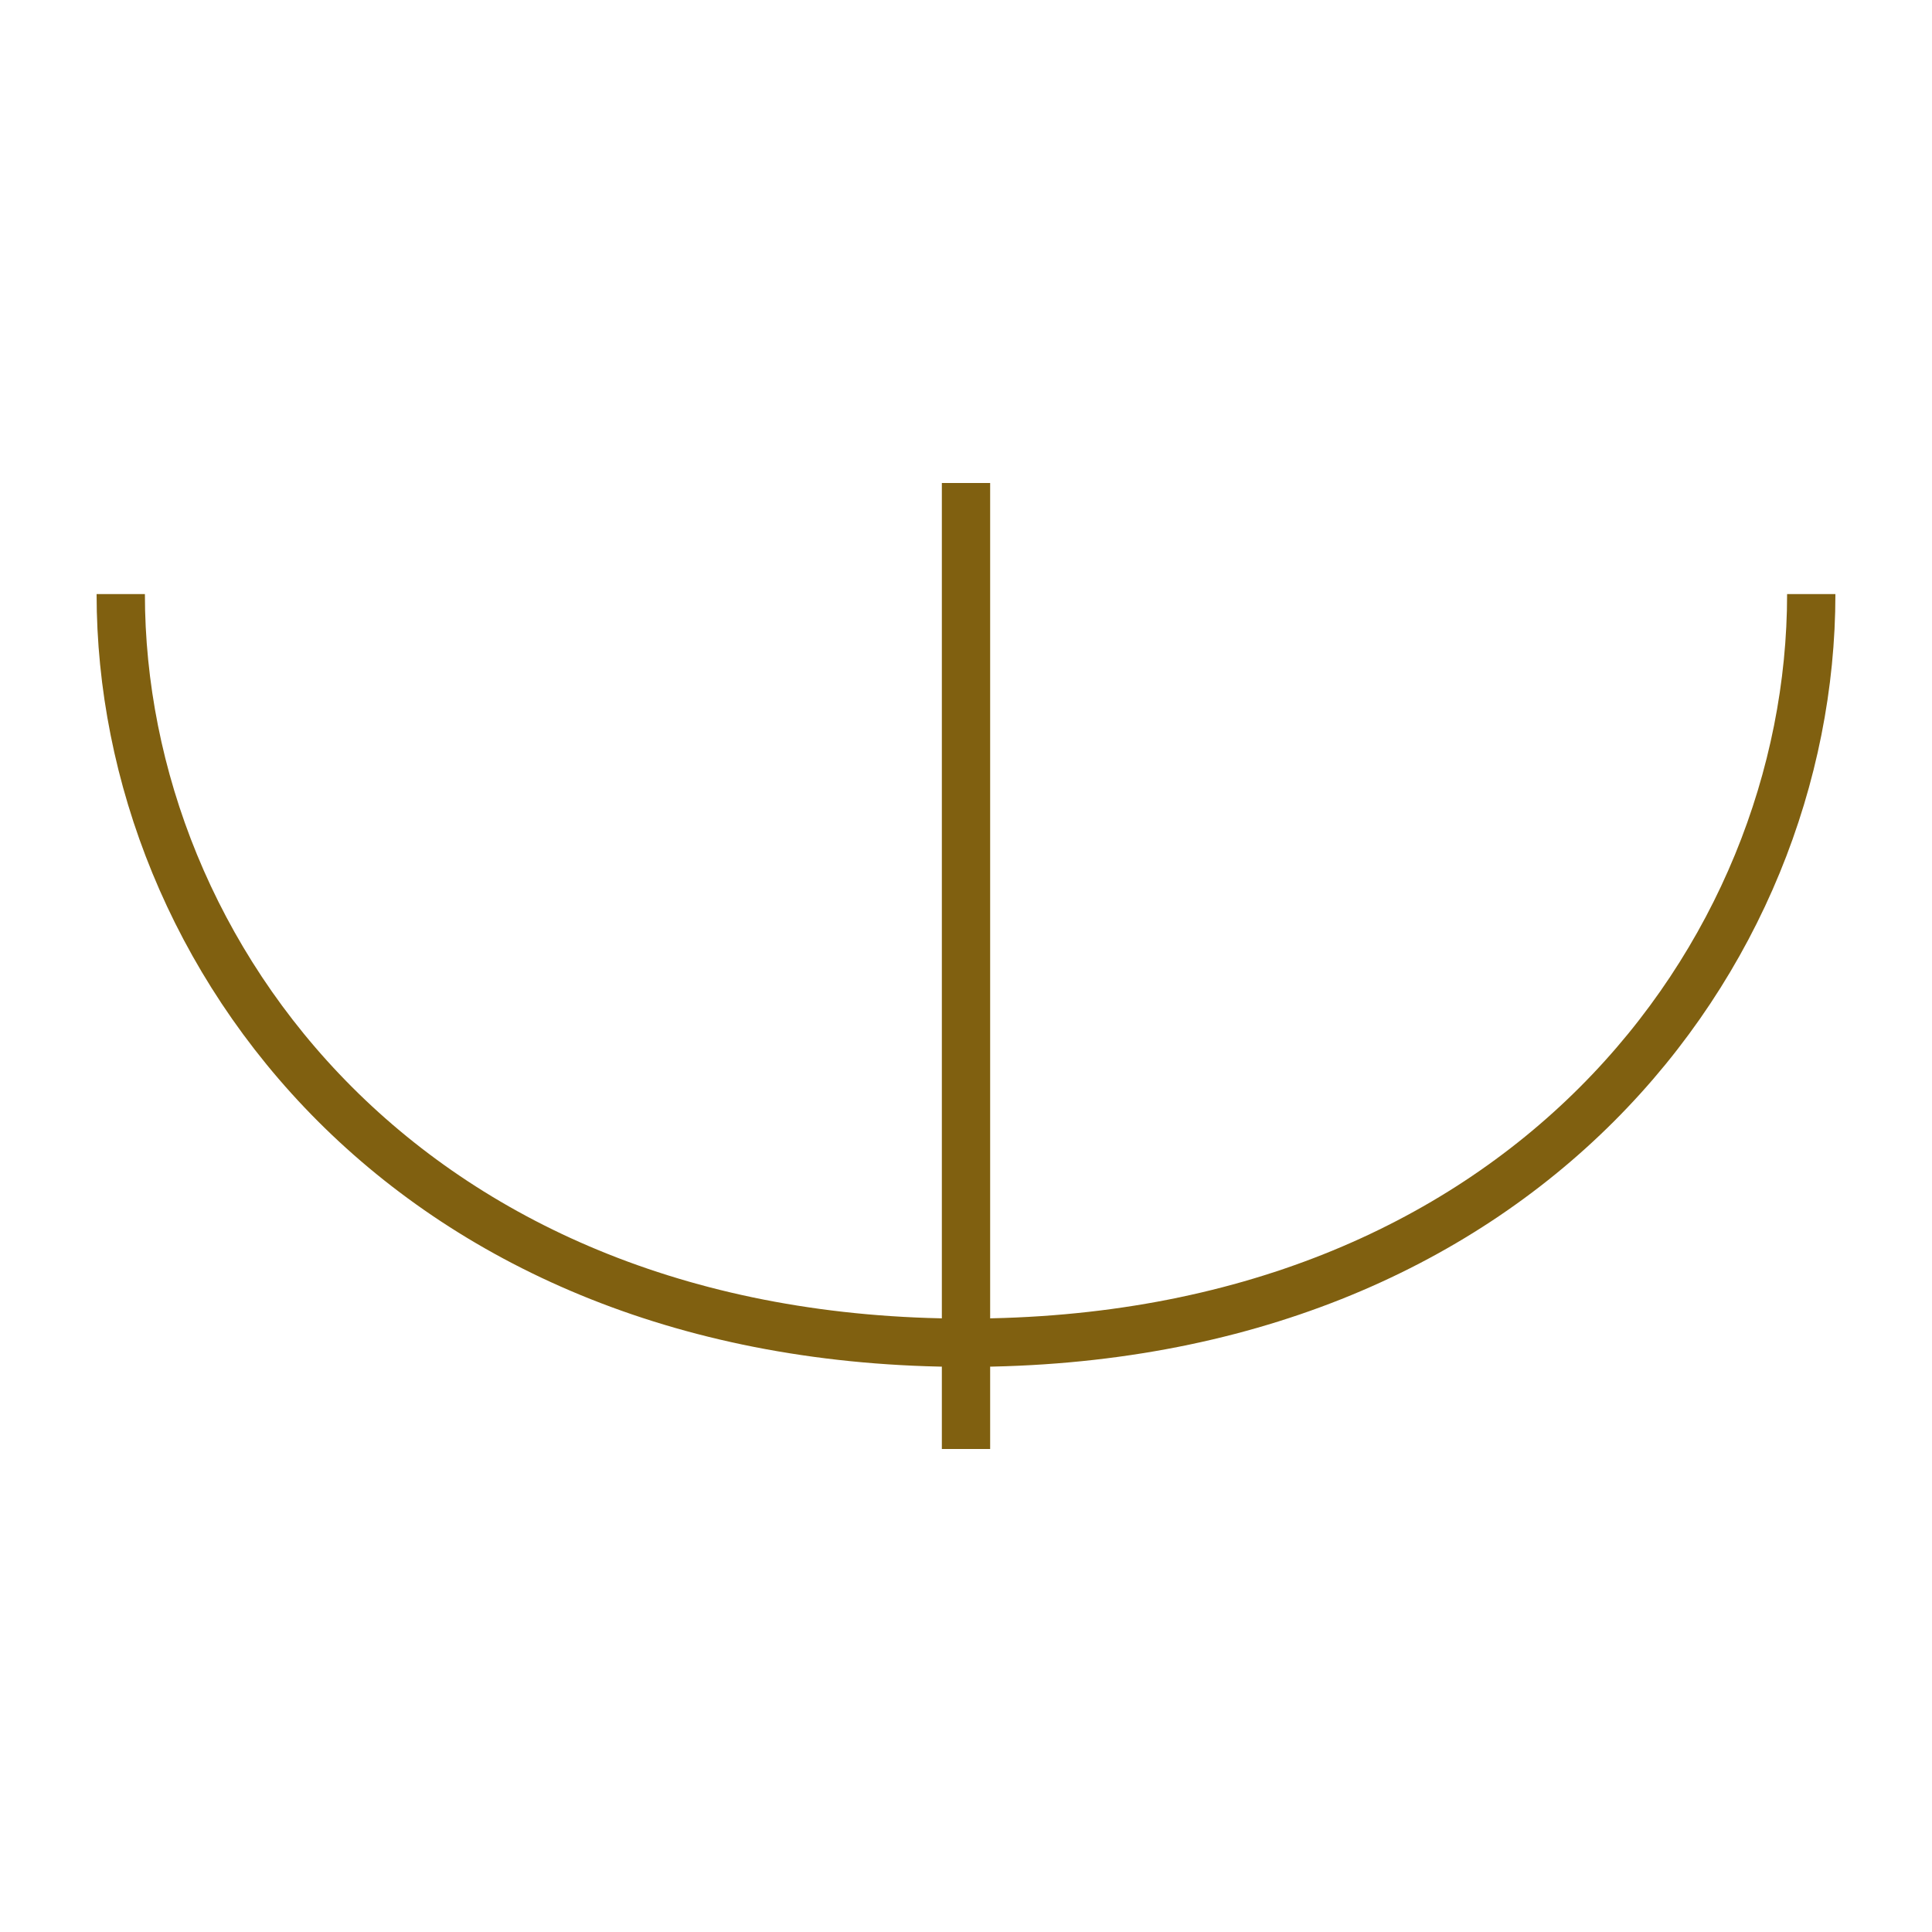 <?xml version="1.0"?>
<!DOCTYPE svg PUBLIC "-//W3C//DTD SVG 1.1//EN" "http://www.w3.org/Graphics/SVG/1.1/DTD/svg11.dtd" >
<!-- SVG content generated using Symbology Configuration Management System (SCMS) -->
<!-- Systematic Software Engineering Ltd. - www.systematic.co.uk - do not remove  -->
<svg id="WAS-IRL---P----" width="400px" height="400px" viewBox="0 0 400 400">
    <g>
        <svg viewBox="0 0 400 400" id="_0.WAS-IR----P----" width="400px" height="400px">
            <path d="M25 123 C25 198 85 278 200 278 C315 278 375 198 375 123"
                  style="fill:none;stroke:rgb(128,96,16);stroke-width:10"></path>
        </svg>

    </g>
    <g>
        <svg viewBox="0 0 400 400" id="_1.WAS-I-L---P----" width="400px" height="400px">
            <line x1="200" y1="100" x2="200" y2="300" transform="matrix(1 0 0 1 0 0)"
                  style="fill:none;stroke:rgb(128,96,16);stroke-width:10"></line>
        </svg>

    </g>
</svg>